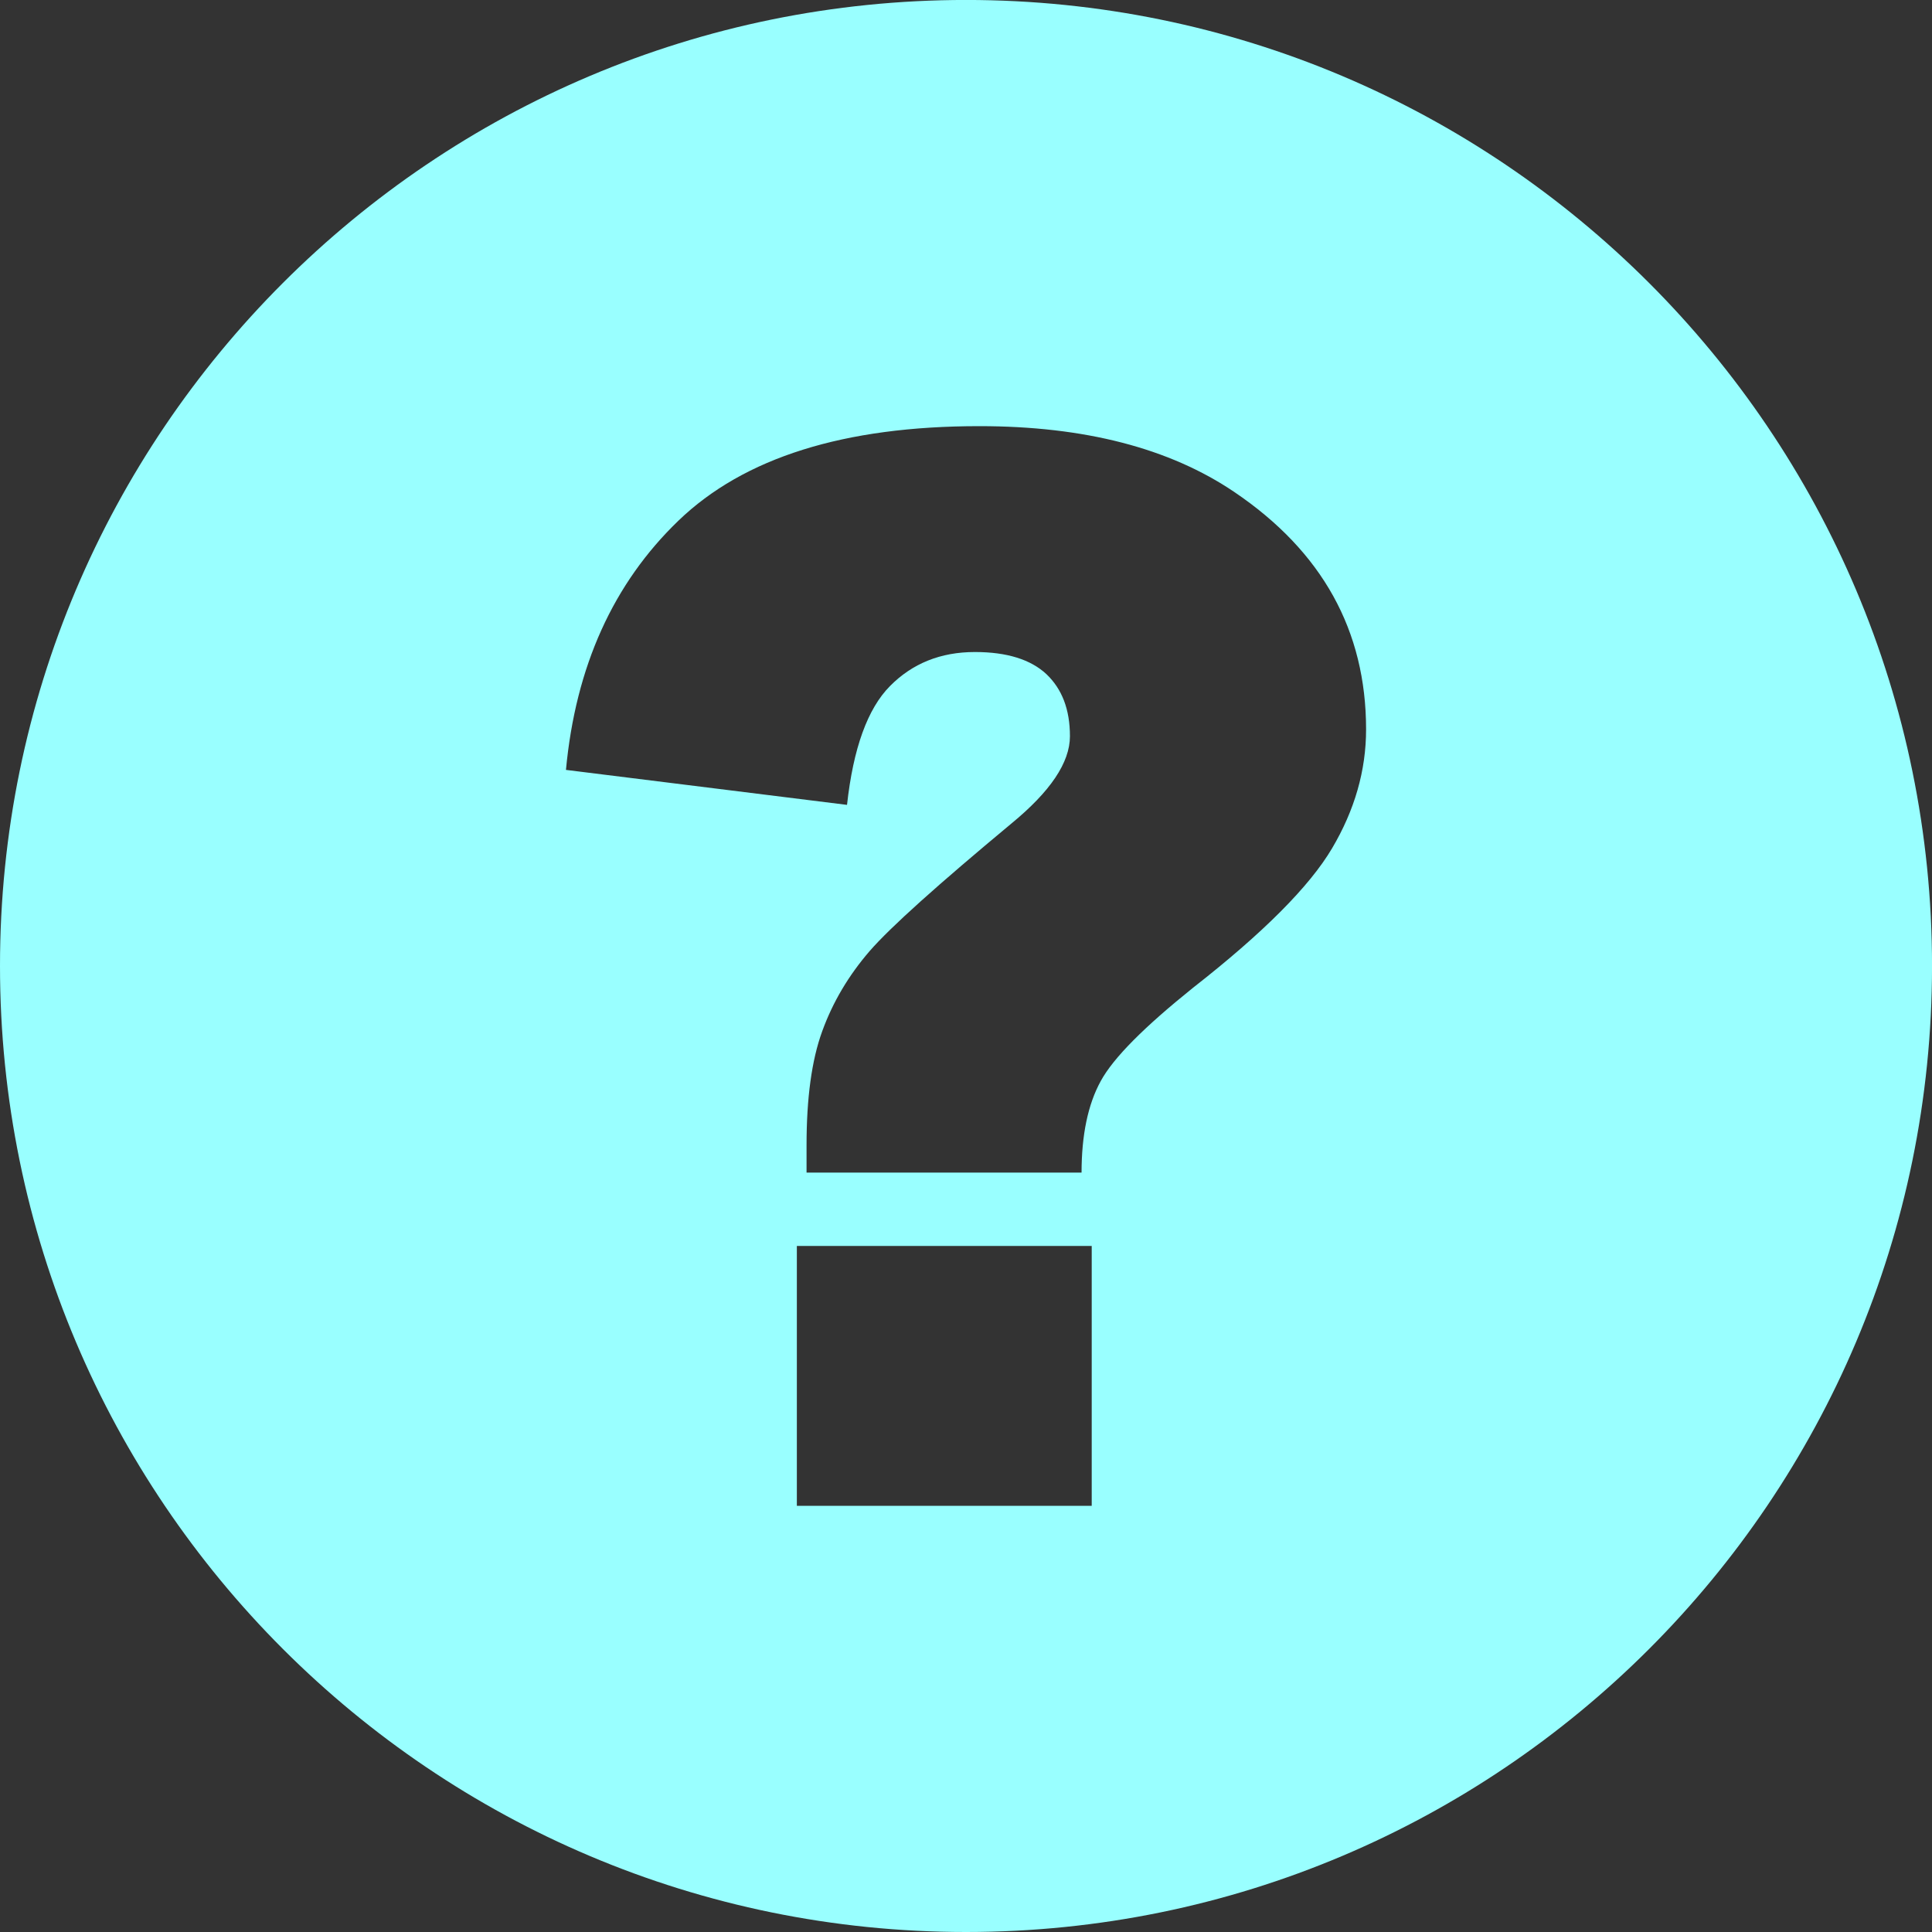 <?xml version="1.0" encoding="UTF-8" standalone="no"?>
<svg
   xmlns:dc="http://purl.org/dc/elements/1.1/"
   xmlns:cc="http://creativecommons.org/ns#"
   xmlns:rdf="http://www.w3.org/1999/02/22-rdf-syntax-ns#"
   xmlns:svg="http://www.w3.org/2000/svg"
   xmlns="http://www.w3.org/2000/svg"
   xmlns:sodipodi="http://sodipodi.sourceforge.net/DTD/sodipodi-0.dtd"
   xmlns:inkscape="http://www.inkscape.org/namespaces/inkscape"
   inkscape:version="1.0 (1.0+r73+1)"
   sodipodi:docname="question-mark-round_cyan.svg"
   id="svg4"
   version="1.1"
   viewBox="0 0 640 640"
   clip-rule="evenodd"
   fill-rule="evenodd"
   image-rendering="optimizeQuality"
   text-rendering="geometricPrecision"
   shape-rendering="geometricPrecision"
   height="64"
   width="64">
  <rect x="0" y="0" width="640" height="640" fill="#333333" stroke="none"/>
  <defs
     id="defs8" />
  <sodipodi:namedview
     inkscape:current-layer="svg4"
     inkscape:window-maximized="1"
     inkscape:window-y="0"
     inkscape:window-x="0"
     inkscape:cy="32"
     inkscape:cx="32.075829"
     inkscape:zoom="13.1875"
     showgrid="false"
     id="namedview6"
     inkscape:window-height="1015"
     inkscape:window-width="1920"
     inkscape:pageshadow="2"
     inkscape:pageopacity="0"
     guidetolerance="10"
     gridtolerance="10"
     objecttolerance="10"
     borderopacity="1"
     bordercolor="#666666"
     pagecolor="#ffffff" />
  <path
     style="fill:#99ffff;fill-opacity:1"
     id="path2"
     d="M640.012 319.988c0-176.707-143.293-320-320.012-320C143.281 0-.024 143.281 0 319.988-.012 496.695 143.305 640.012 320 640c176.719 0 320-143.293 320.012-320.012zM358.28 388.445h-91.1v-9.094c0-15.45 1.666-28.087 5.197-37.76 3.544-9.756 8.776-18.497 15.697-26.528 6.98-8.02 22.678-22.052 46.938-42.237 12.91-10.595 19.418-20.22 19.418-28.95 0-8.893-2.634-15.66-7.808-20.574-5.196-4.831-13.063-7.311-23.67-7.311-11.385 0-20.716 3.791-28.11 11.256-7.453 7.5-12.2 20.67-14.256 39.378l-93.107-11.587c3.2-34.205 15.65-61.76 37.264-82.56 21.709-20.918 54.934-31.311 99.674-31.311 34.879 0 63.013 7.31 84.45 21.803 29.15 19.701 43.666 45.934 43.666 78.639 0 13.654-3.791 26.764-11.268 39.402-7.5 12.685-22.878 28.075-46.099 46.229-16.075 12.933-26.303 23.102-30.543 30.898-4.229 7.7-6.343 17.858-6.343 30.307zm-94.312 24.296h97.678v86.08h-97.678v-86.08z" />
</svg>
